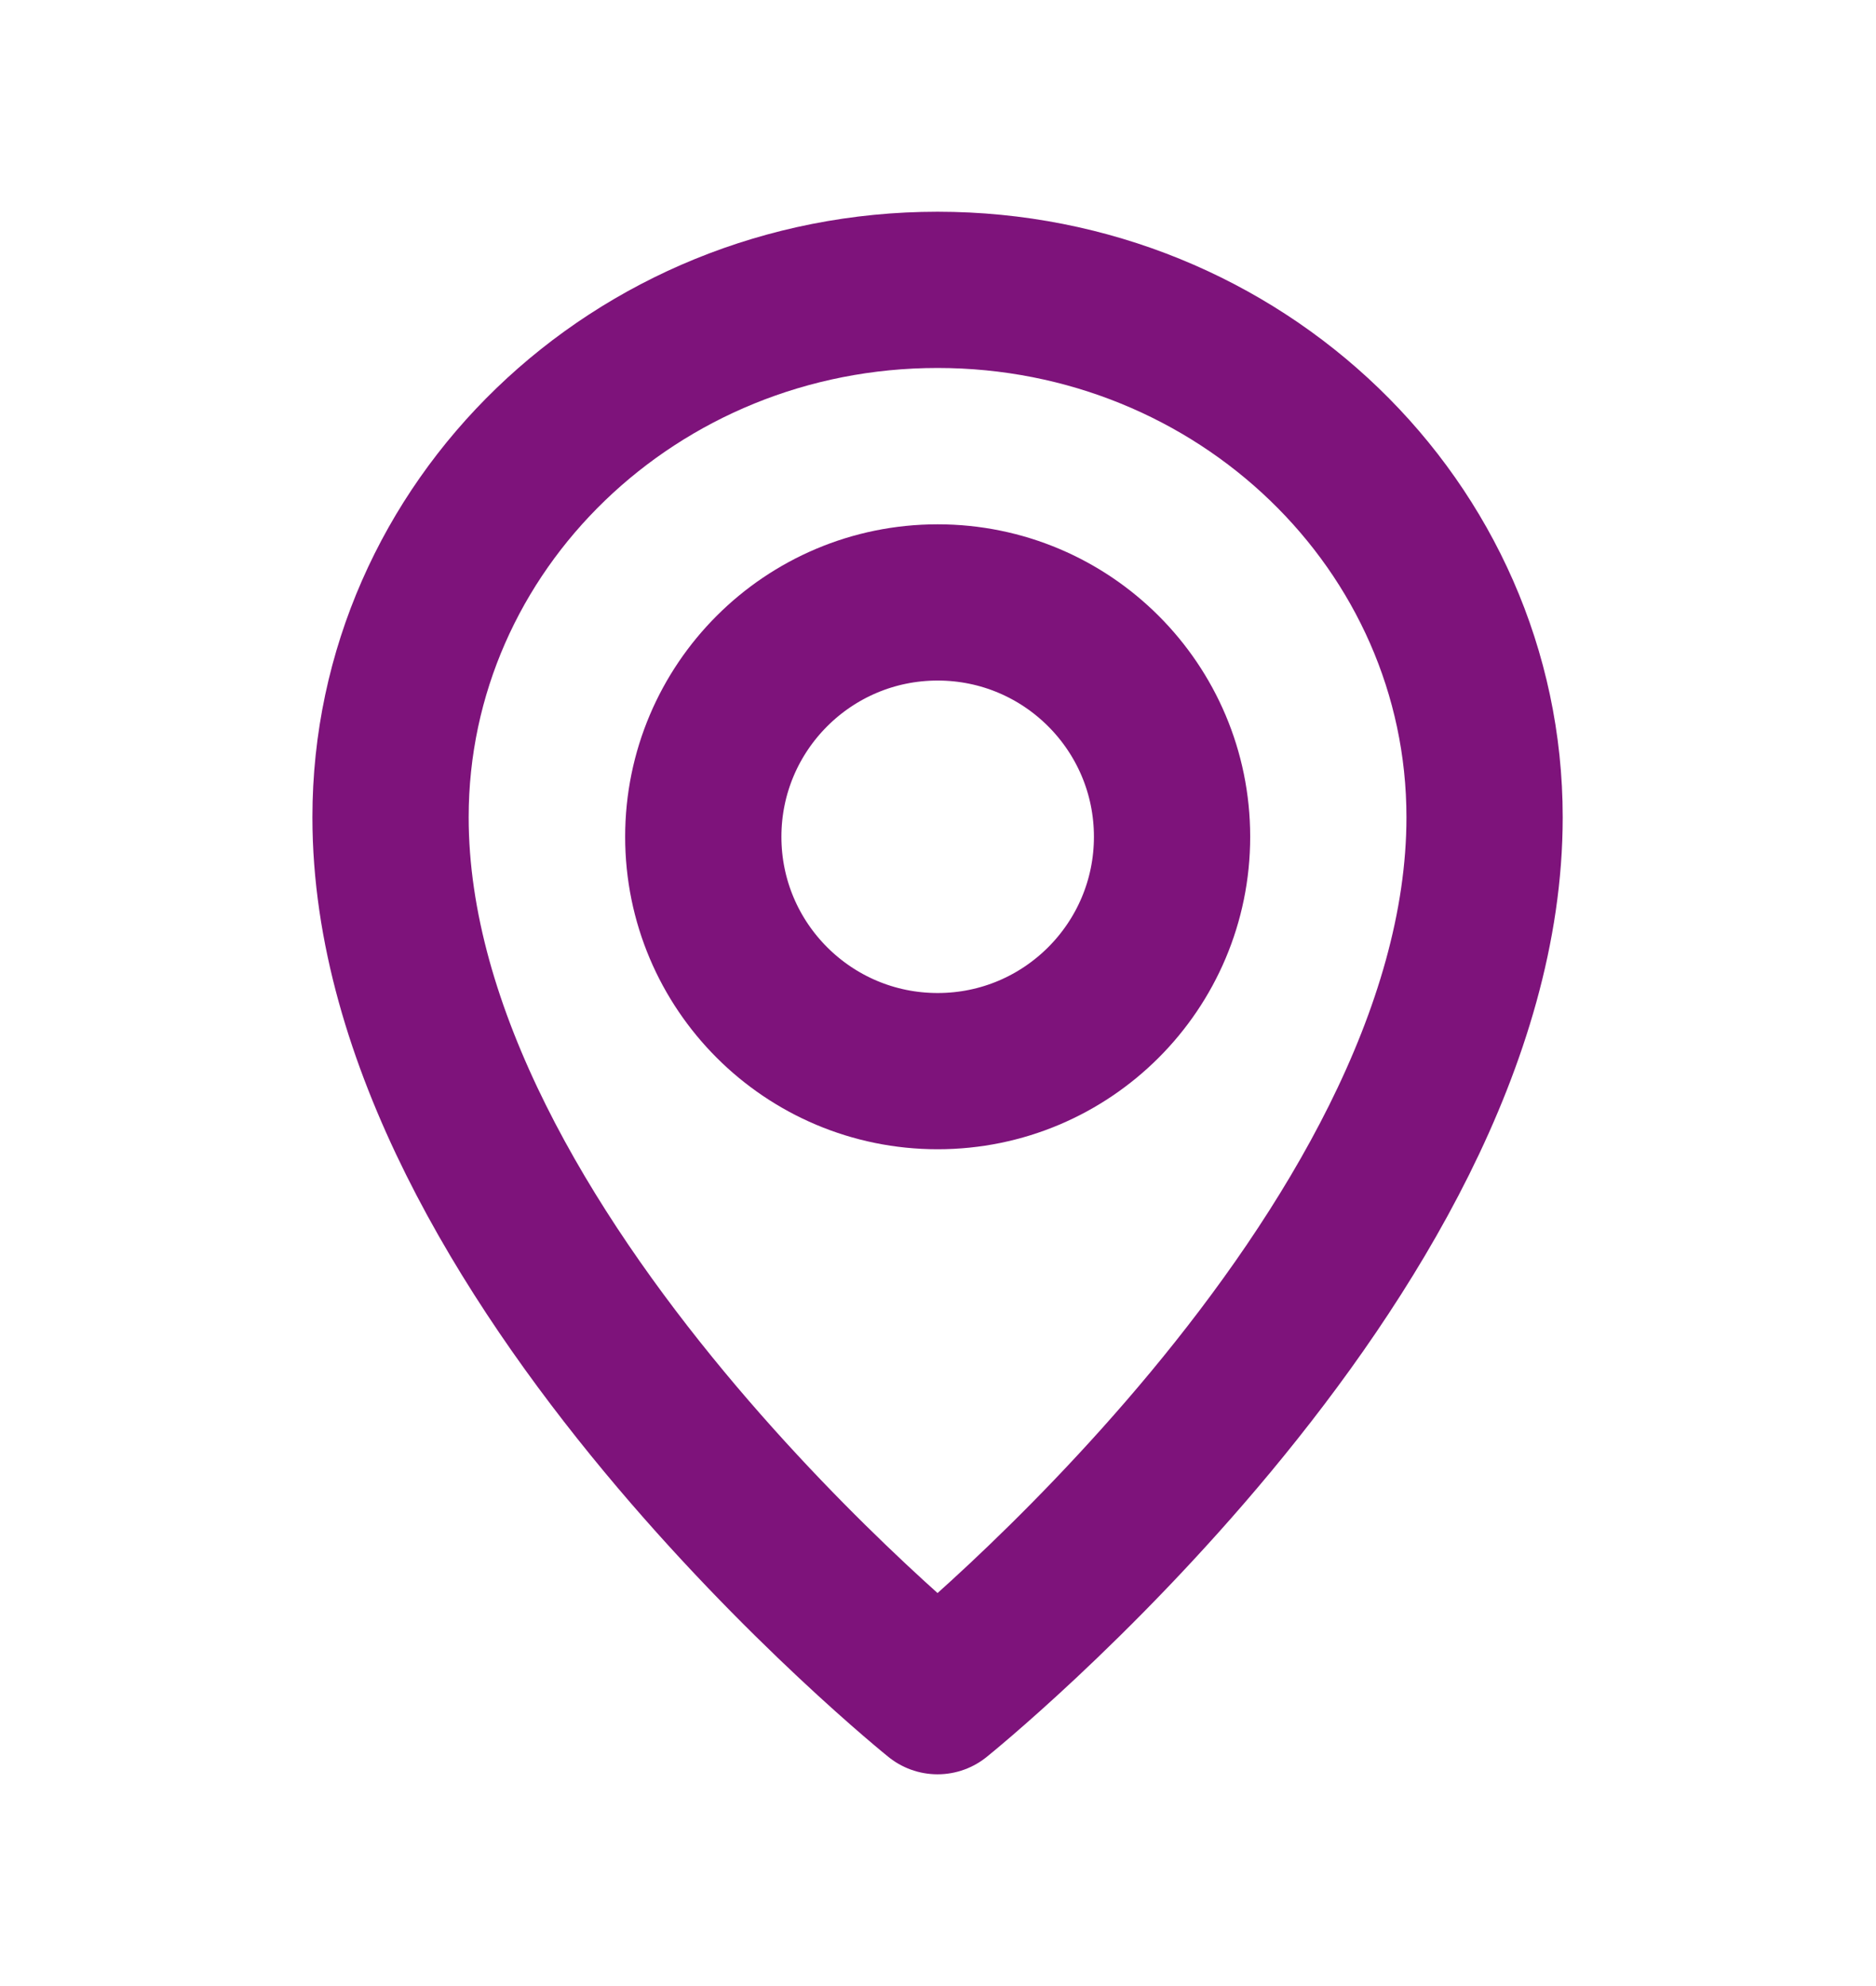 <svg width="17" height="18" viewBox="0 0 17 18" fill="none" xmlns="http://www.w3.org/2000/svg">
<circle cx="8.497" cy="7.584" r="2.124" stroke="#7E137B" stroke-width="1.416" stroke-linecap="round" stroke-linejoin="round"/>
<path d="M13.453 7.407C13.453 11.39 8.496 15.373 8.496 15.373C8.496 15.373 3.539 11.39 3.539 7.407C3.539 4.767 5.758 2.627 8.496 2.627C11.234 2.627 13.453 4.767 13.453 7.407Z" stroke="#7E137B" stroke-width="1.416" stroke-linecap="round" stroke-linejoin="round"/>
</svg>

